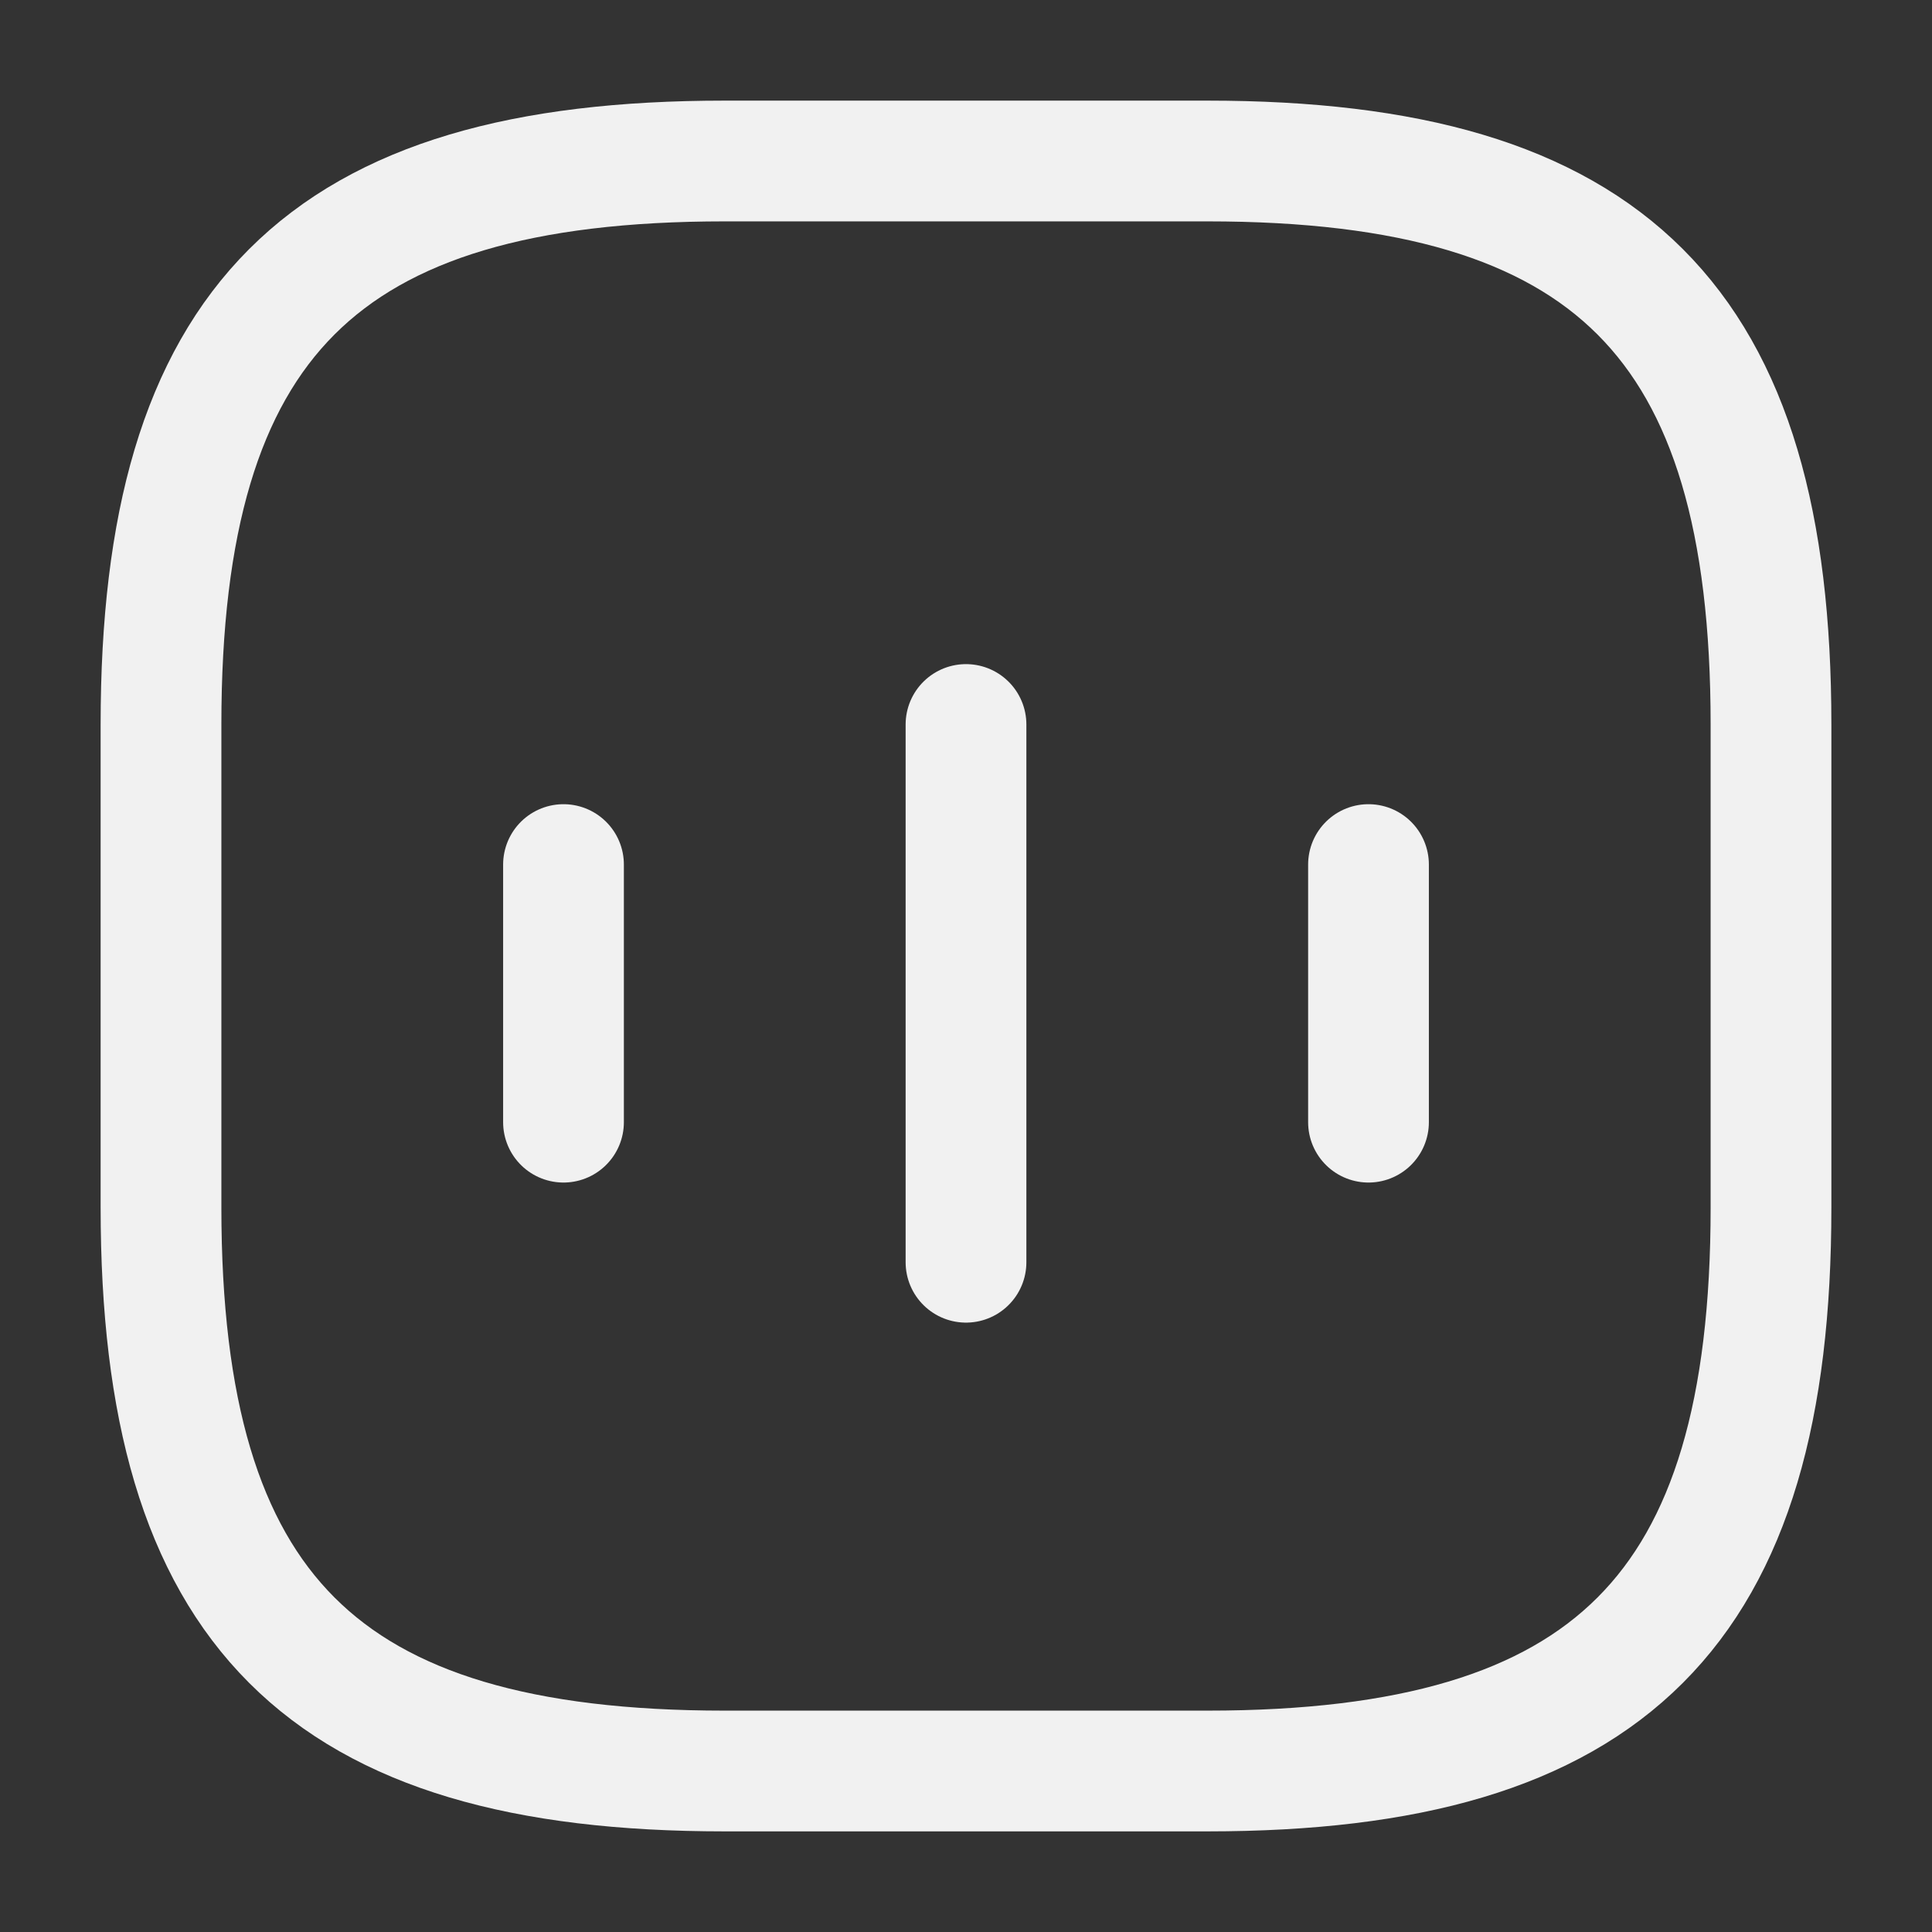 <svg width="24" height="24" viewBox="0 0 24 24" fill="none" xmlns="http://www.w3.org/2000/svg">
<rect x="0" y="0" width="24" height="24" fill="#333333" stroke="none"/>
<path d="M7 10.74V13.94" stroke="#F1F1F1" stroke-width="1.5" stroke-linecap="round" stroke-linejoin="round"/>
<path d="M12 9V15.68" stroke="#F1F1F1" stroke-width="1.5" stroke-linecap="round" stroke-linejoin="round"/>
<path d="M17 10.74V13.94" stroke="#F1F1F1" stroke-width="1.5" stroke-linecap="round" stroke-linejoin="round"/>
<path d="M9 22H15C20 22 22 20 22 15V9C22 4 20 2 15 2H9C4 2 2 4 2 9V15C2 20 4 22 9 22Z" stroke="#F1F1F1" stroke-width="1.5" stroke-linecap="round" stroke-linejoin="round"/>
</svg>
